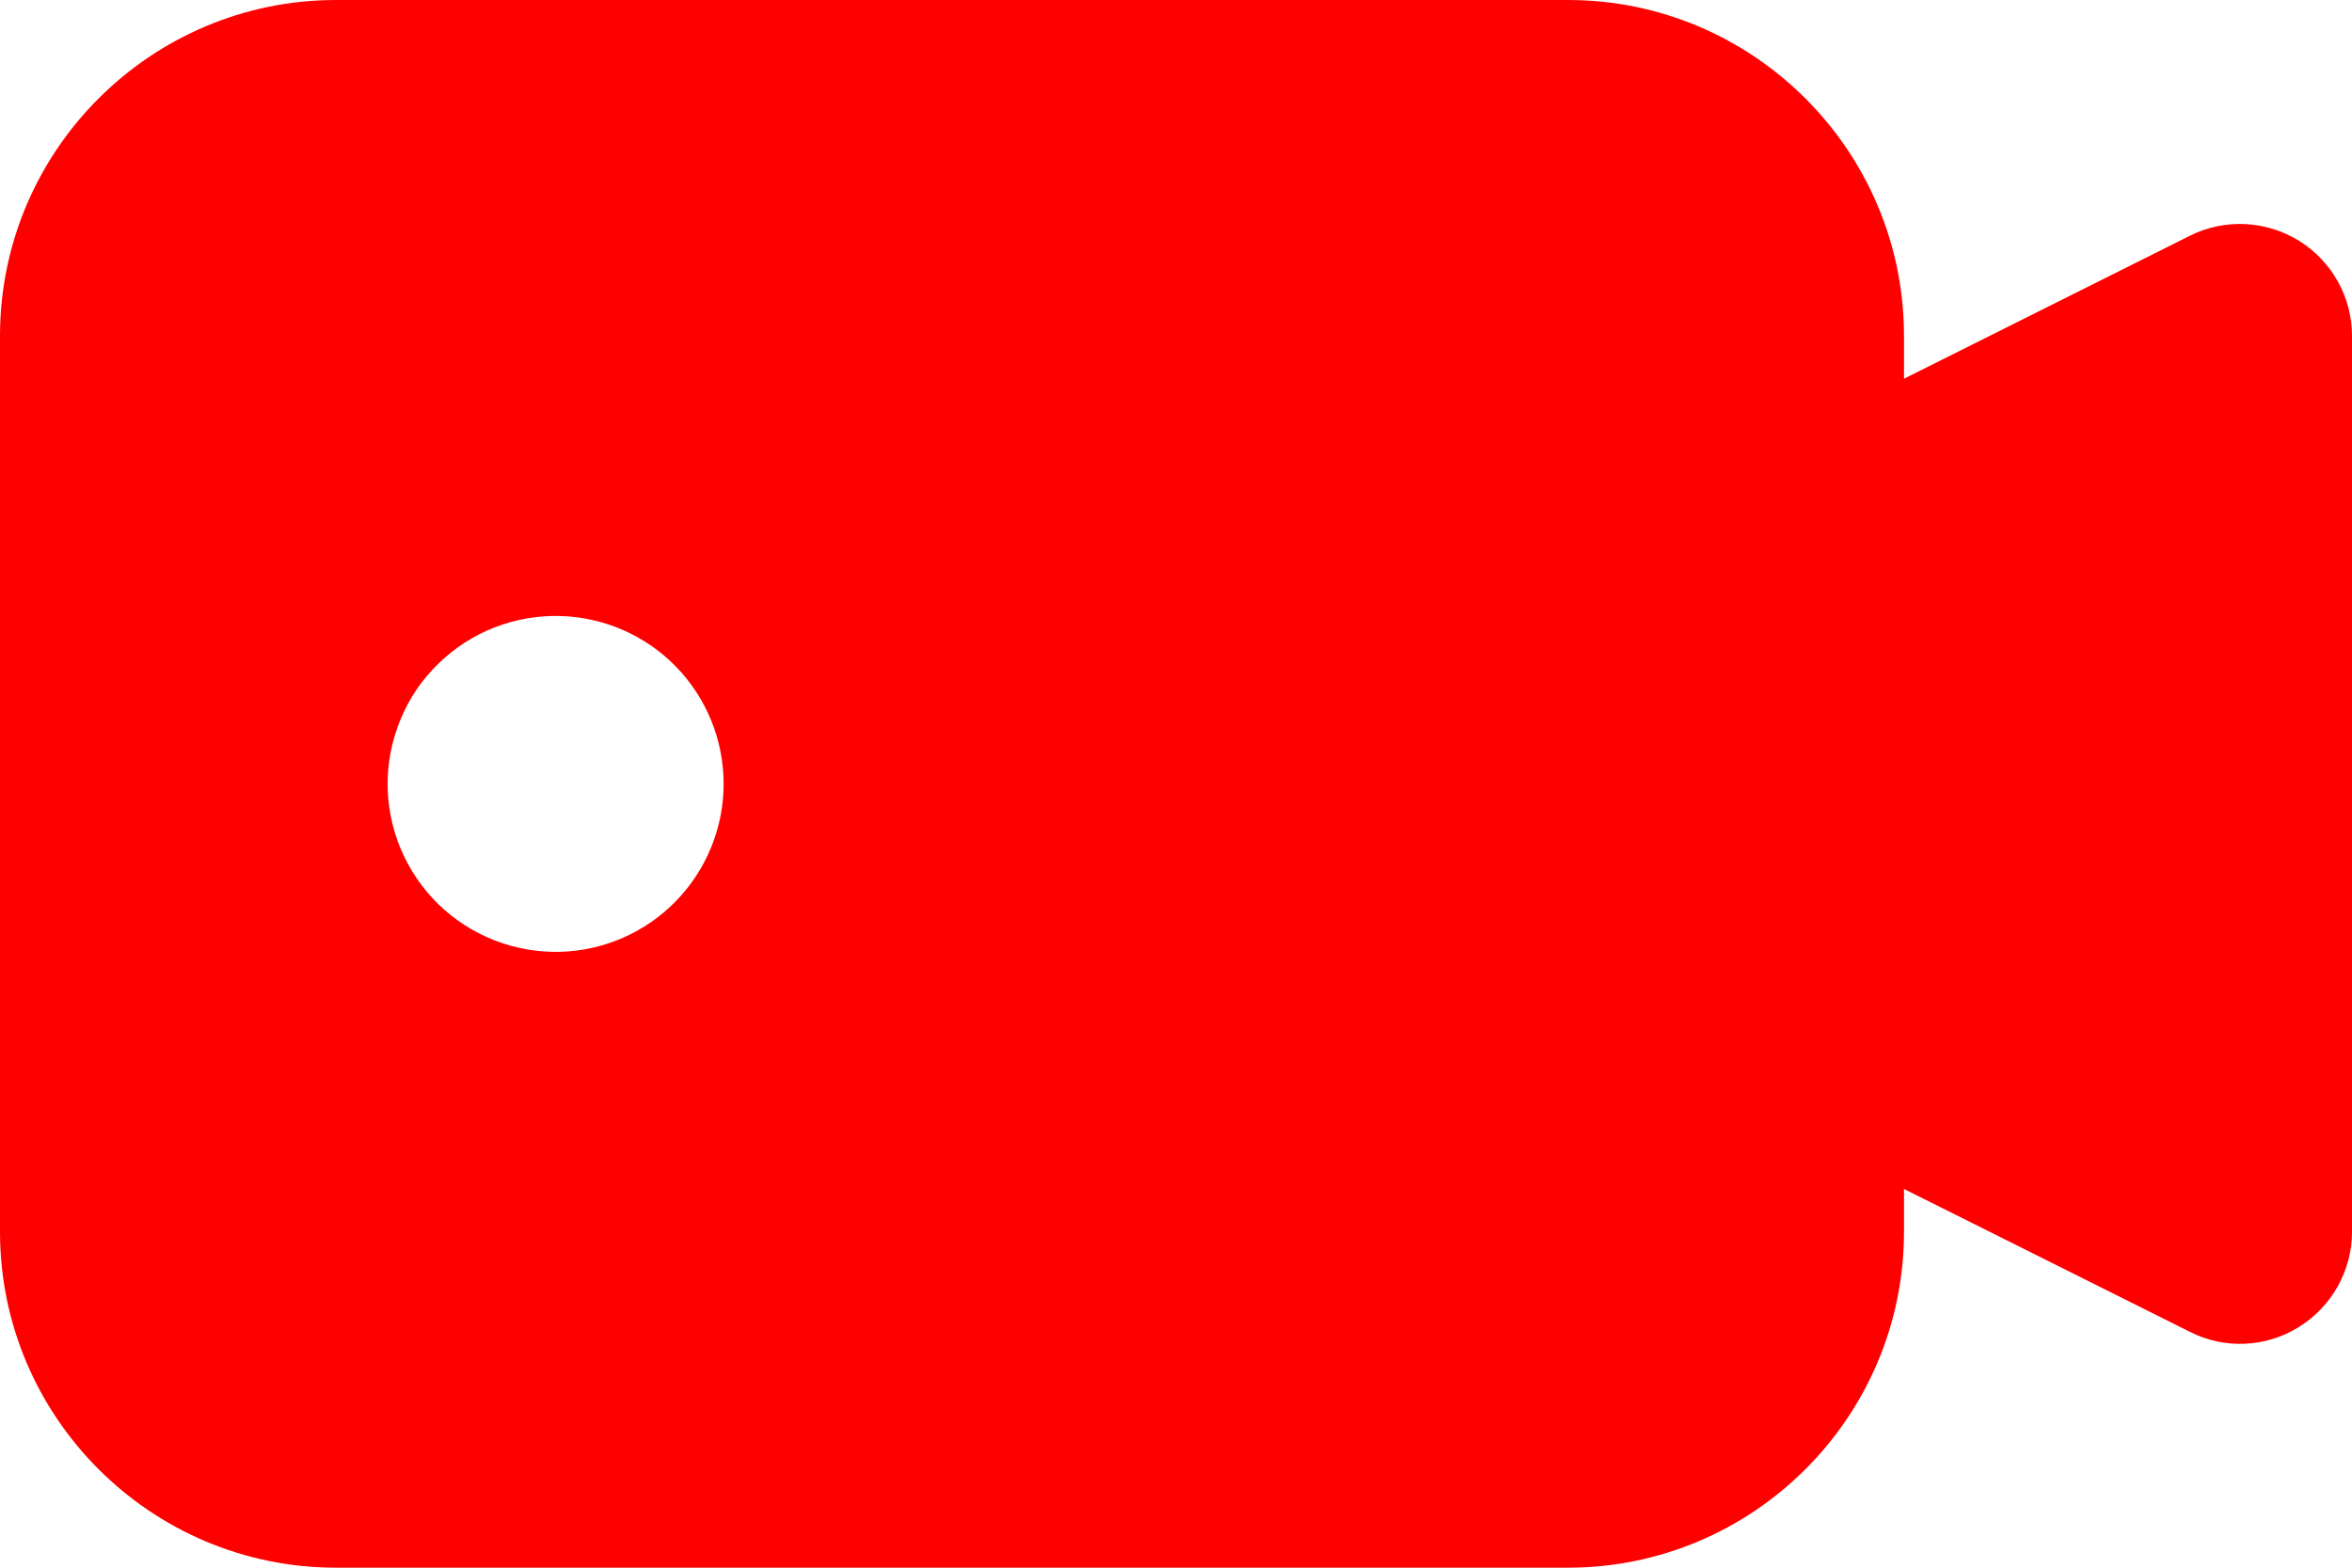 
<svg width="21" height="14" viewBox="0 0 21 14" fill="none" xmlns="http://www.w3.org/2000/svg">
<path d="M20.525 2.149C20.38 2.06 20.215 2.009 20.045 2.001C19.875 1.993 19.705 2.029 19.553 2.105L17 3.382V3C17 1.346 15.654 0 14 0H3C1.346 0 0 1.346 0 3V11C0 12.654 1.346 14 3 14H14C15.654 14 17 12.654 17 11V10.618L19.553 11.894C19.705 11.971 19.874 12.008 20.045 12C20.215 11.993 20.38 11.941 20.525 11.851C20.82 11.668 21 11.347 21 11V3C21 2.653 20.82 2.332 20.525 2.149ZM5 8.5C4.8 8.505 4.601 8.47 4.414 8.397C4.228 8.324 4.058 8.215 3.914 8.075C3.771 7.935 3.657 7.768 3.579 7.584C3.501 7.399 3.461 7.201 3.461 7.001C3.461 6.801 3.501 6.603 3.579 6.418C3.656 6.233 3.77 6.066 3.914 5.927C4.057 5.787 4.227 5.677 4.413 5.604C4.6 5.531 4.799 5.496 4.999 5.501C5.39 5.511 5.762 5.673 6.035 5.953C6.308 6.233 6.461 6.609 6.461 7C6.461 7.391 6.308 7.767 6.035 8.047C5.763 8.327 5.391 8.49 5 8.5Z" fill="#FF0000"/>
</svg>
